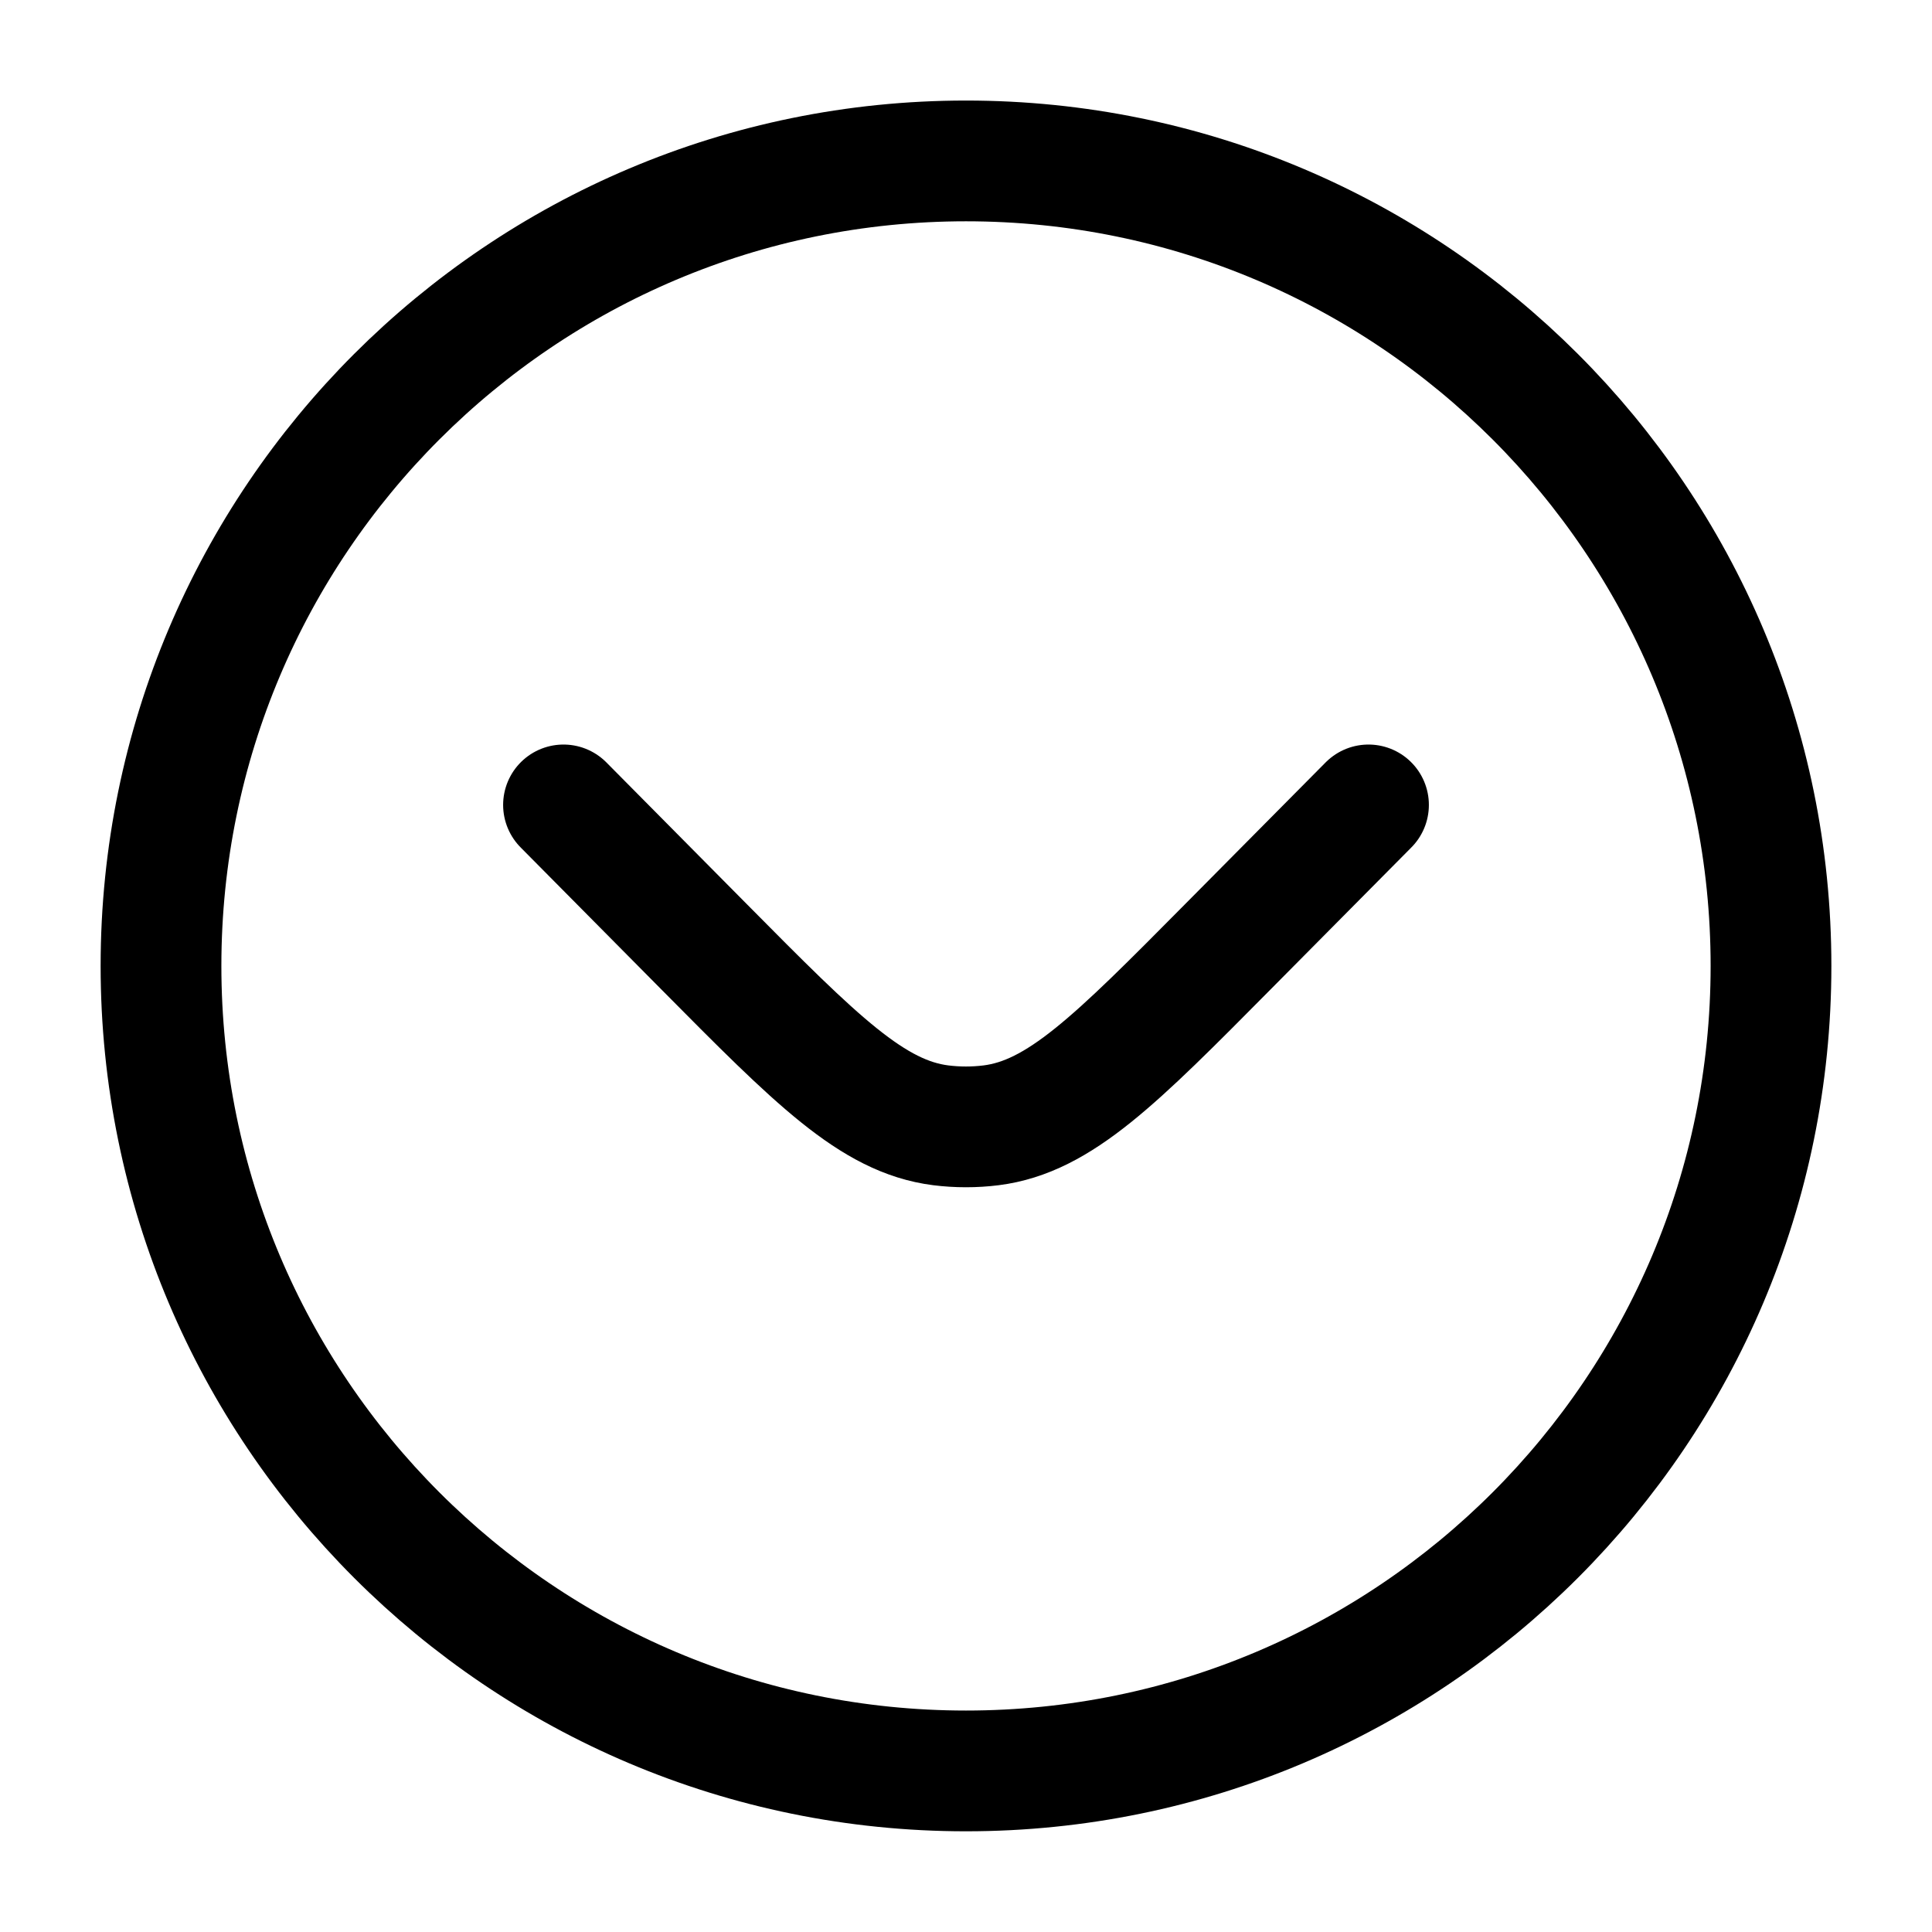 <svg width="24" height="24" viewBox="0 0 24 24" fill="none" xmlns="http://www.w3.org/2000/svg">
<path d="M17 9.999L15.252 11.762C13.859 13.168 13.162 13.871 12.313 13.979C12.105 14.005 11.894 14.005 11.686 13.979C10.837 13.871 10.14 13.168 8.747 11.762L7 9.999M22 11.999C22 17.522 17.523 21.999 12 21.999C6.477 21.999 2 17.522 2 11.999C2 6.476 6.477 1.999 12 1.999C17.523 1.999 22 6.476 22 11.999Z" stroke="black" stroke-width="1.5" stroke-linecap="round"/>
</svg>
